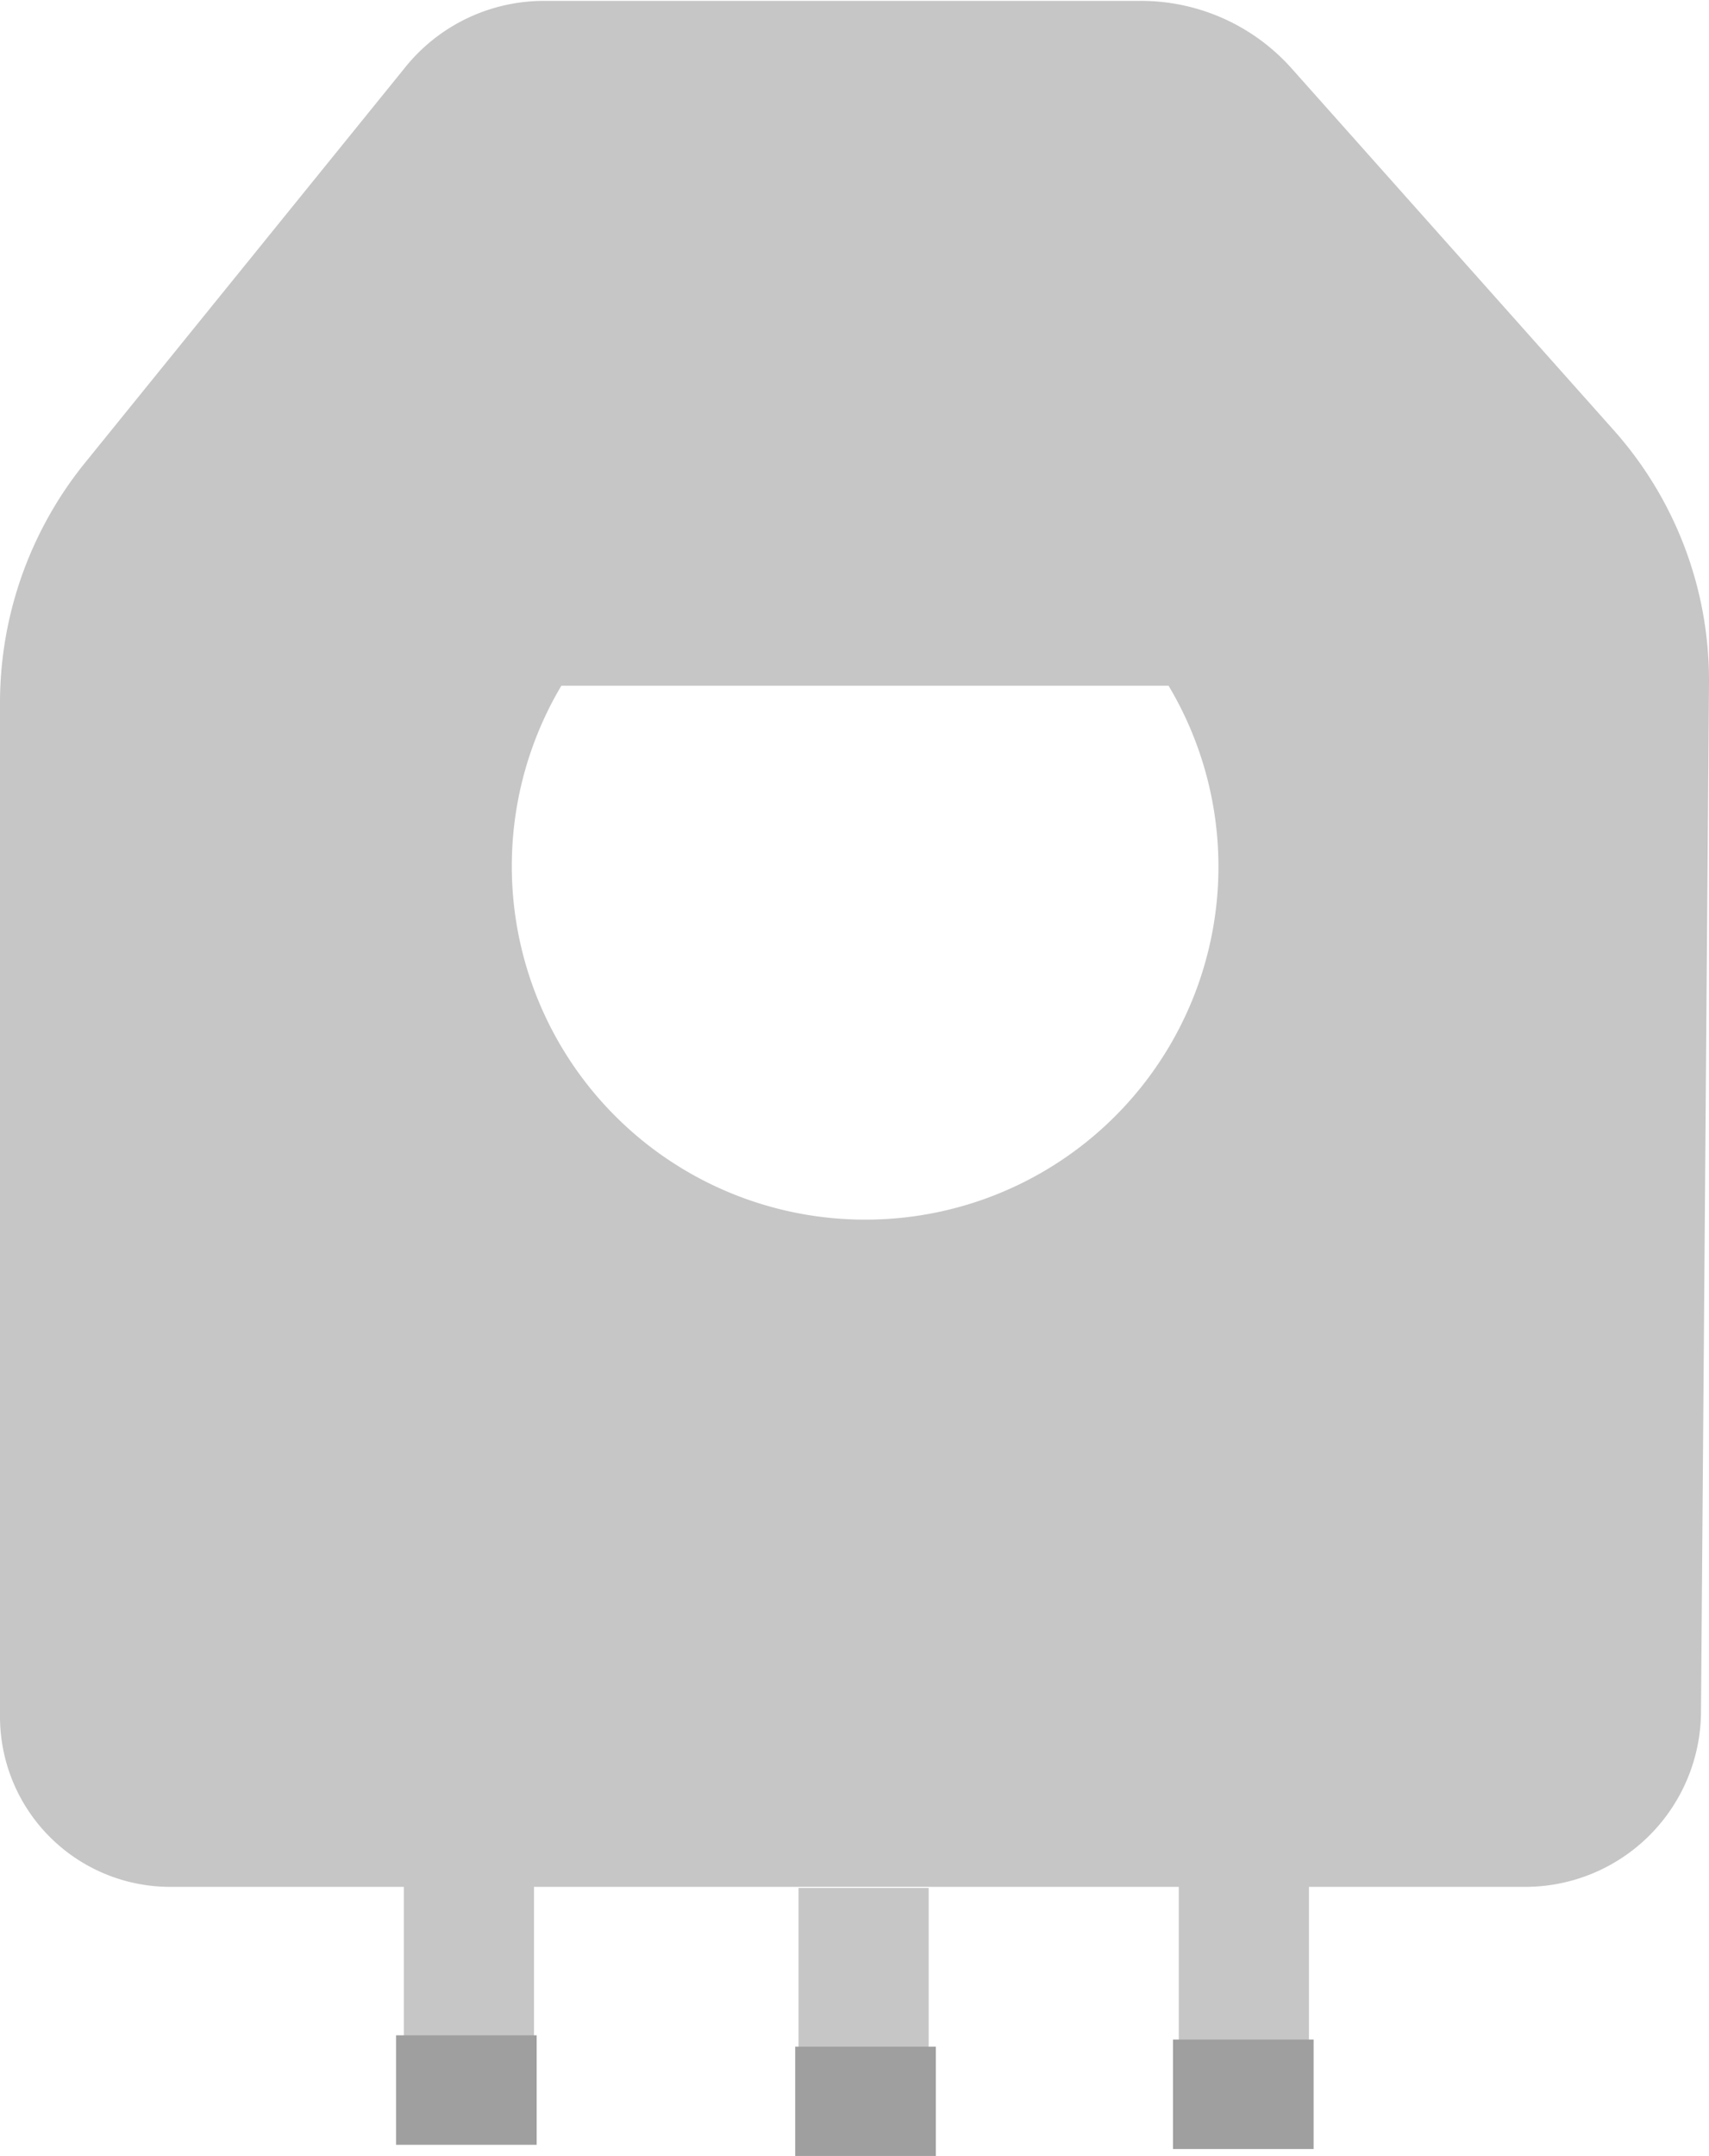 <svg xmlns="http://www.w3.org/2000/svg" width="76.81" height="96.87" viewBox="0 0 76.81 96.87">
  <path d="M84.29,21,69.79,4.72a9.06,9.06,0,0,0-6.76-3H36.21a8,8,0,0,0-6.24,3L15.57,22.5a17.15,17.15,0,0,0-3.8,10.77V78.79a7.65,7.65,0,0,0,7.62,7.67H80.32a7.9,7.9,0,0,0,7.9-7.85l.36-46.29A16.89,16.89,0,0,0,84.29,21ZM50.58,56.48A15.88,15.88,0,0,1,37,32.49l27.29,0A15.86,15.86,0,0,1,50.58,56.48Z" transform="translate(-11.77 -1.68)" style="fill: #c6c6c6"/>
  <rect x="18.15" y="84.66" width="5.85" height="11.59" style="fill: #c6c6c6"/>
  <rect x="35.89" y="84.83" width="5.85" height="11.59" style="fill: #c6c6c6"/>
  <rect x="52.98" y="84.72" width="5.85" height="11.59" style="fill: #c6c6c6"/>
  <rect x="17.8" y="91.45" width="6.32" height="4.92" style="fill: #9f9f9f"/>
  <rect x="35.74" y="91.96" width="6.32" height="4.92" style="fill: #9f9f9f"/>
  <rect x="52.72" y="91.64" width="6.32" height="4.92" style="fill: #9f9f9f"/>
</svg>
